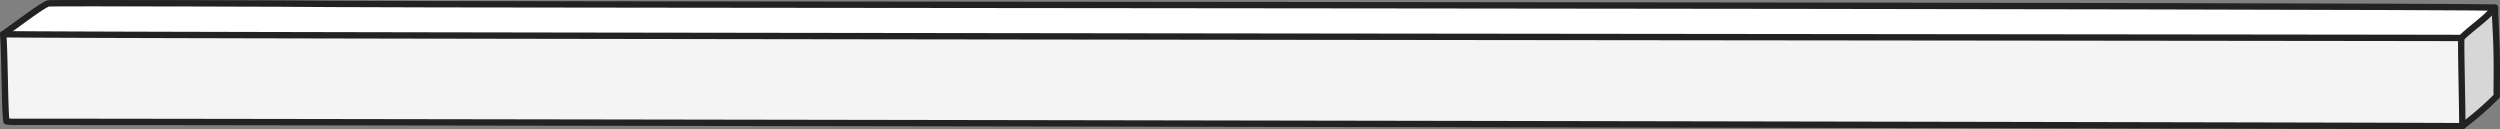<svg xmlns="http://www.w3.org/2000/svg" viewBox="0 0 1076.87 55.68"><rect x="0" y="0" width="1076.87" height="55.68" fill="#808080" stroke="none"/><defs><style>.cls-1{fill:#d7d7d7;}.cls-1,.cls-2,.cls-3{stroke:#222221;stroke-linecap:round;stroke-linejoin:round;stroke-width:2.74px;}.cls-2{fill:#fff;}.cls-3{fill:#f4f4f4;}</style></defs><title>Asset 12</title><g id="Layer_2" data-name="Layer 2"><g id="Layer_1-2" data-name="Layer 1"><path class="cls-1" d="M1060.64,54.31A135.36,135.36,0,0,0,1075.5,41.4c-.16-2.92.16-9.39-.12-20.83-.16-6.32-.66-12.7-.66-17.29l-15.57,13.08"></path><path class="cls-2" d="M1.37,14.73C7.91,10.18,18.29,2.13,20.88,1.44c2.92-.2,113.35.07,121.9.24,18.93.37,913.2.67,931.94,1.6-4.33,5.08-9.73,8.39-14.55,13.08"></path><path class="cls-3" d="M1.37,14.73c29.44.72,1029,1.48,1058.8,1.63-.12,7.36.47,28.41.47,38-9-.27-1046-2-1053.63-1.88a26.28,26.28,0,0,1-4.22-.19C2.05,49.07,2.05,22.34,1.37,14.73Z"></path></g></g></svg>
